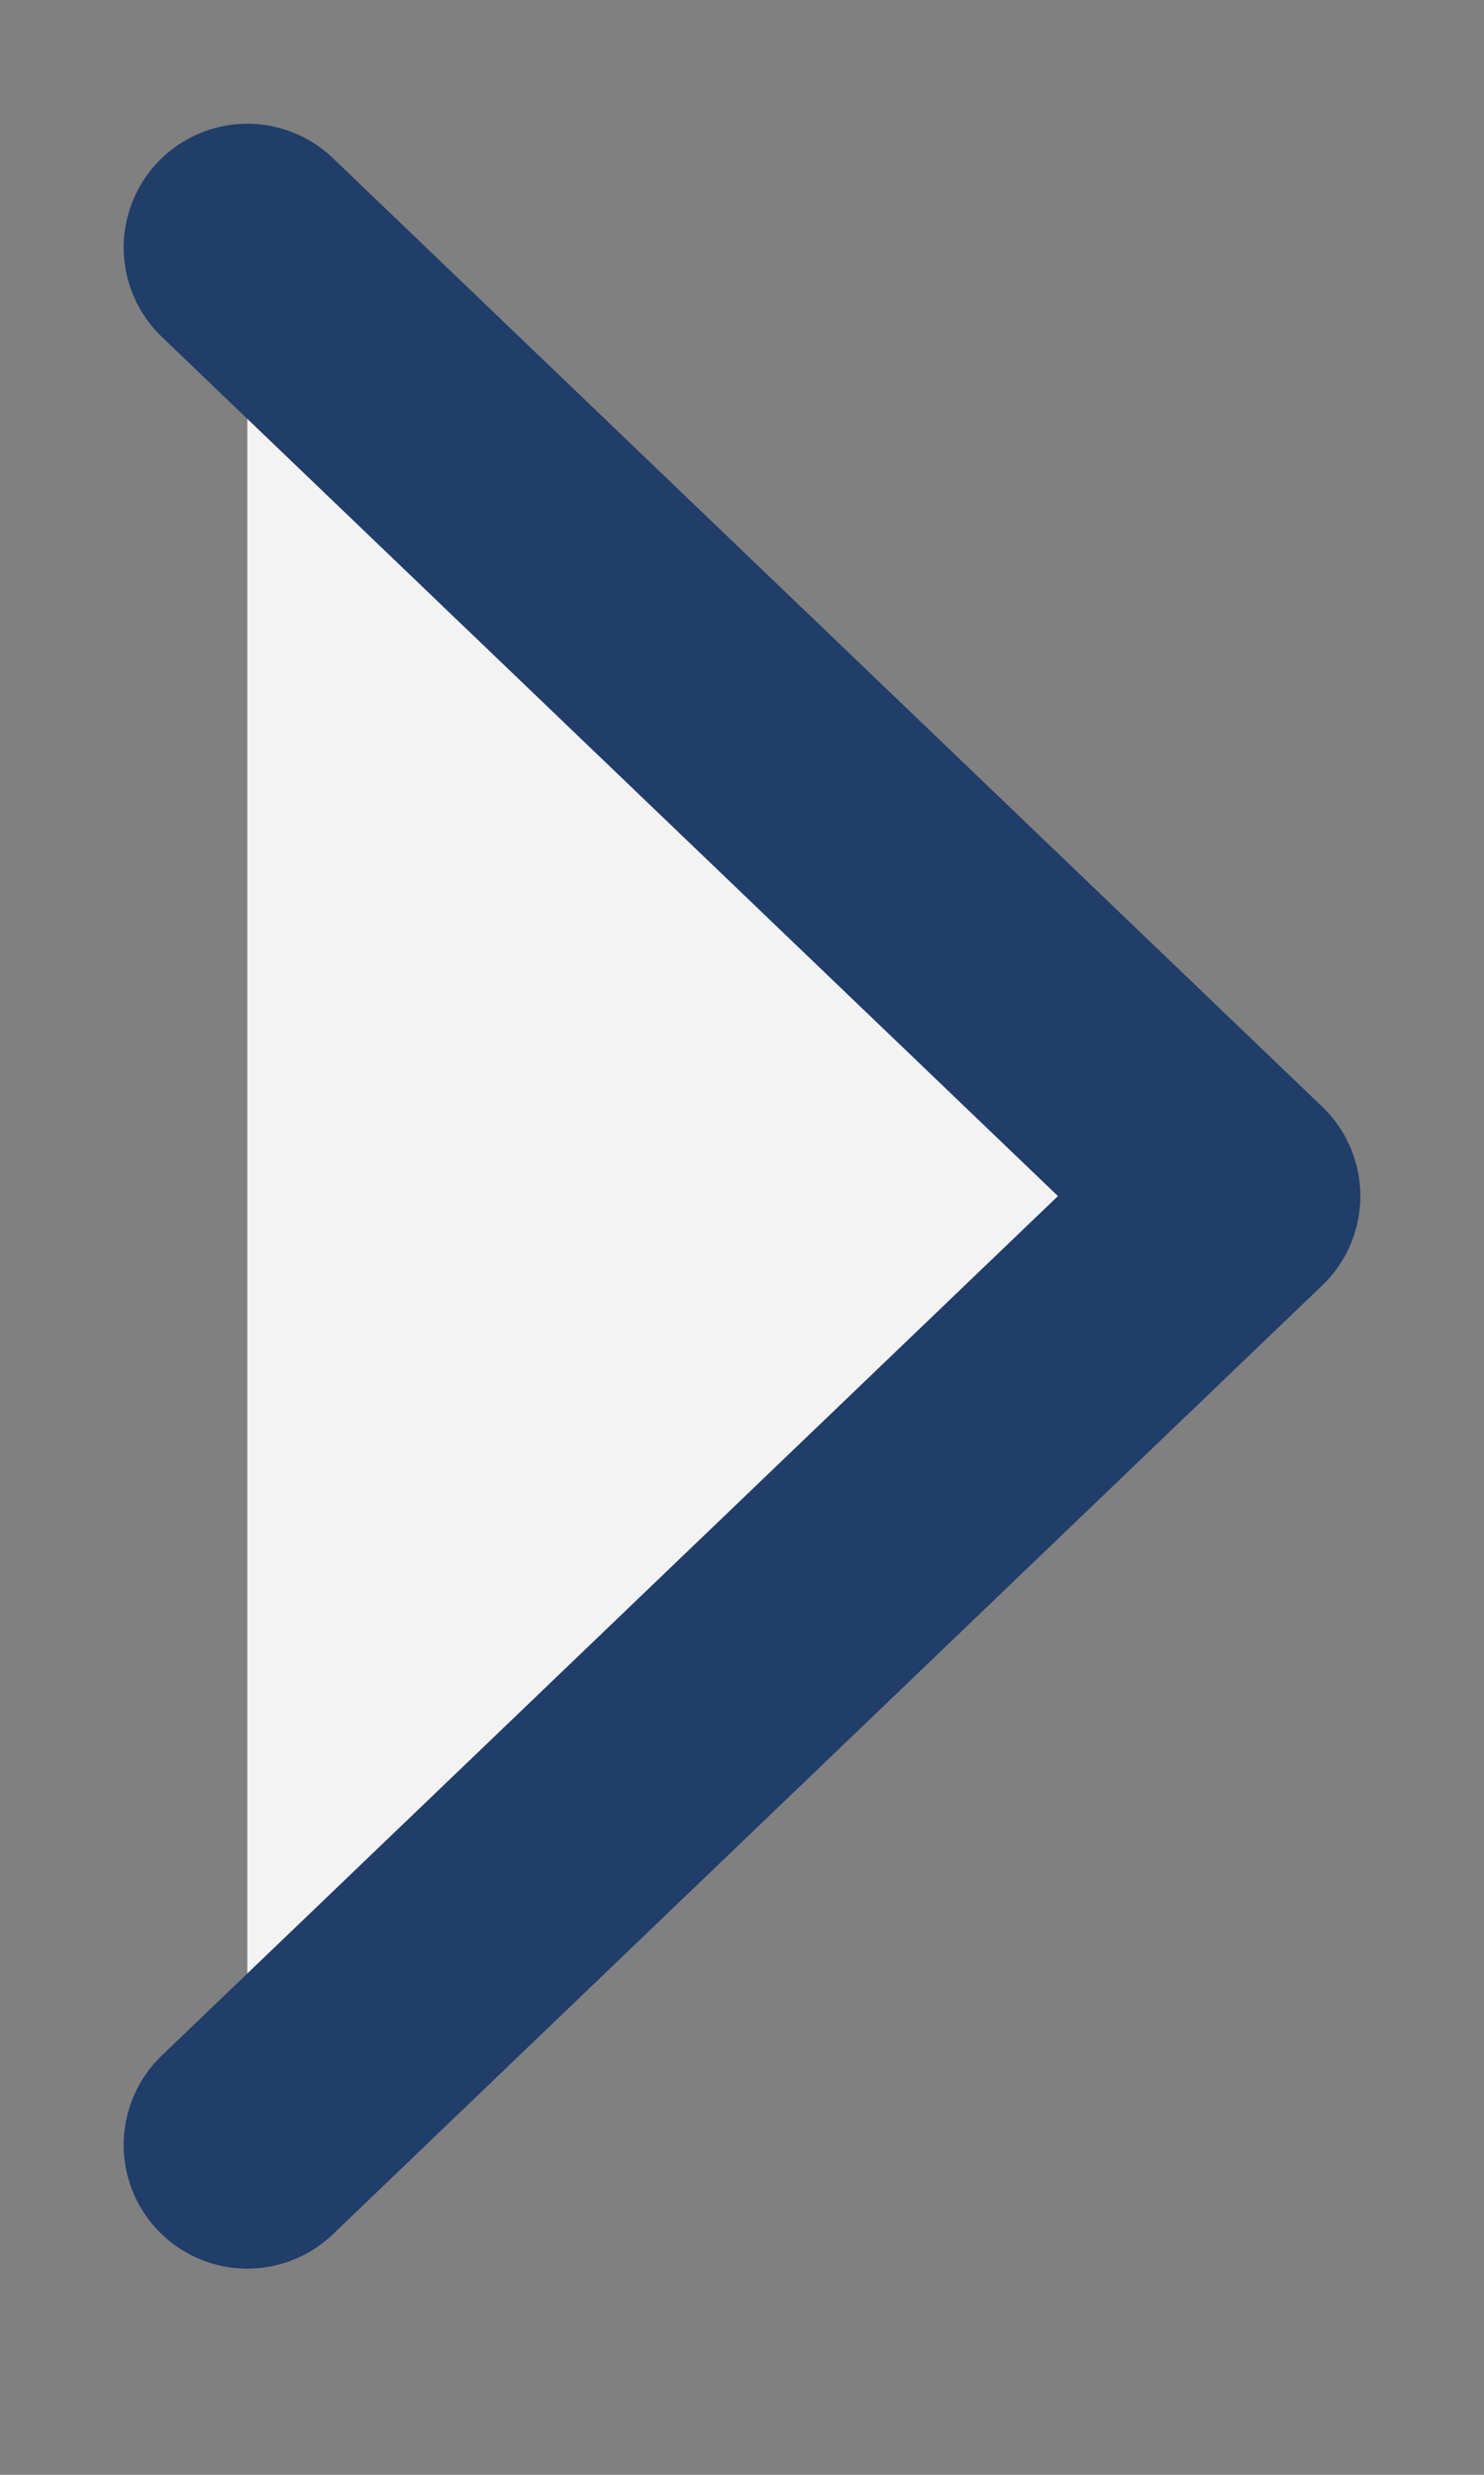 <svg width="6" height="10" viewBox="0 0 6 10" fill="none" xmlns="http://www.w3.org/2000/svg">
<rect x="0" y="0" width="6" height="10" fill="#808080" stroke="none"/>
<g opacity="0.9">
<path d="M1 8.667L5 4.833L1 1" fill="white"/>
<path d="M1 8.667L5 4.833L1 1" stroke="#163567" stroke-linecap="round" stroke-linejoin="round"/>
</g>
</svg>
